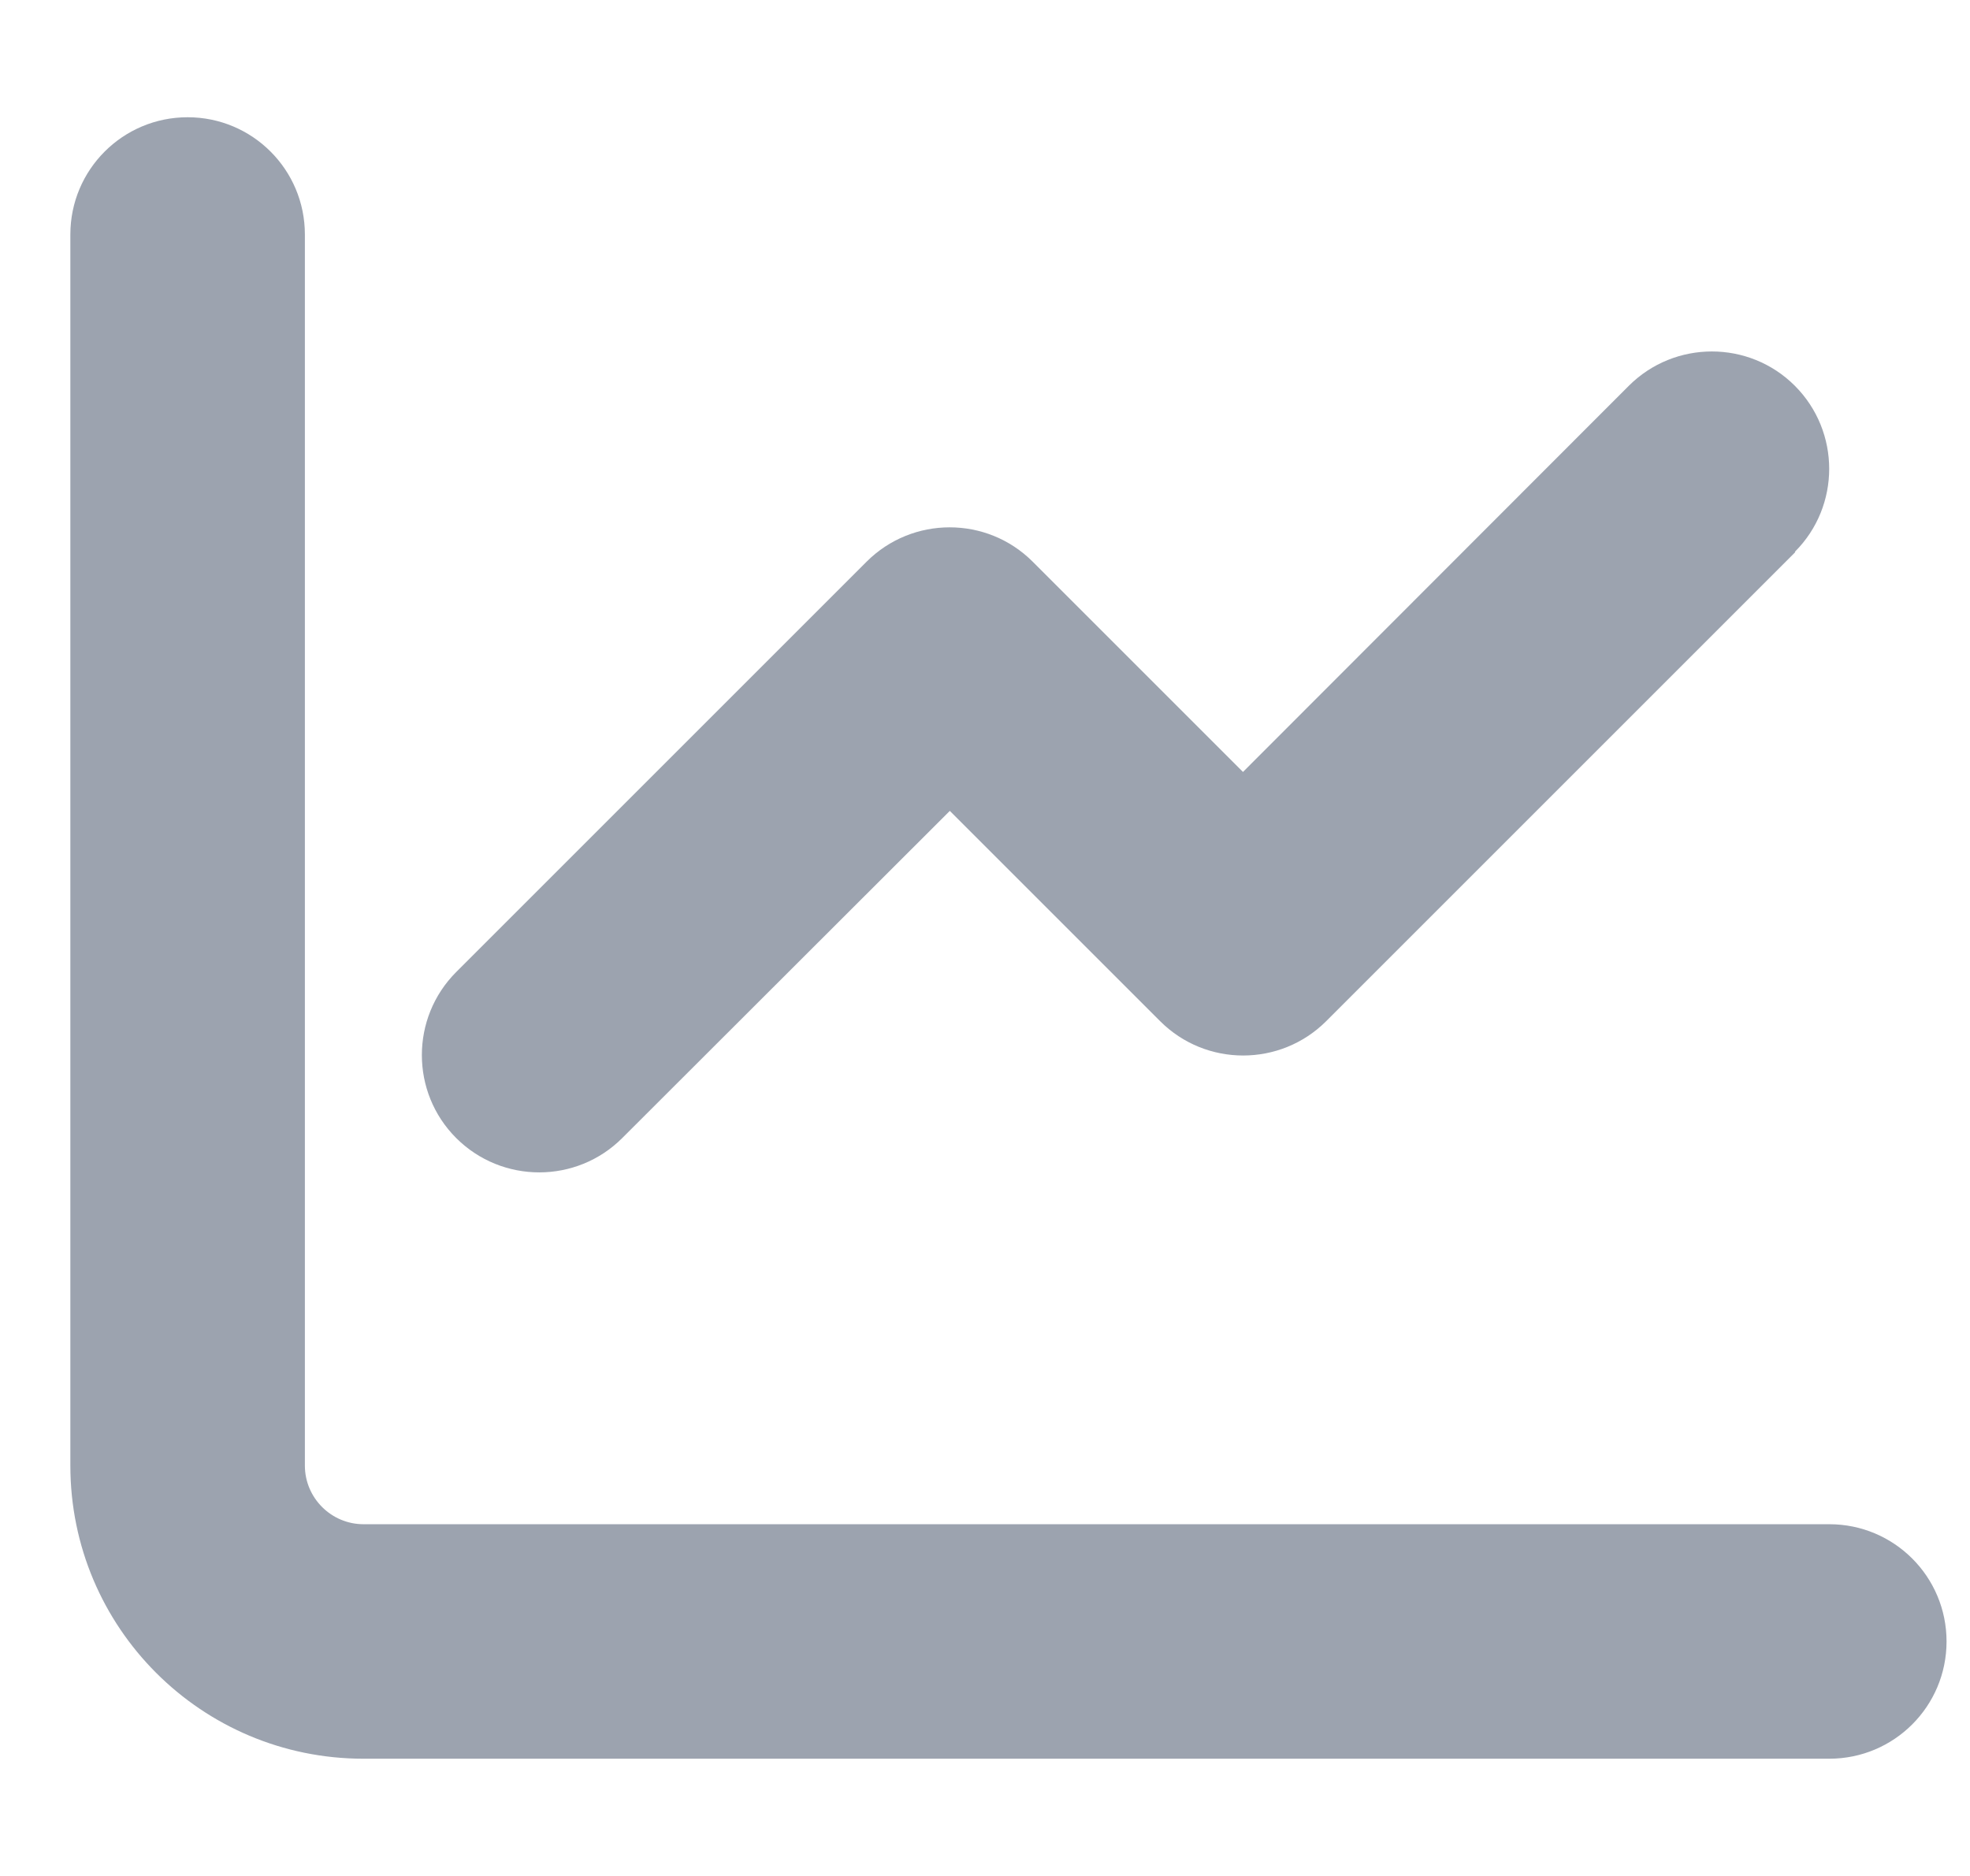 <svg width="21" height="20" viewBox="0 0 21 20" fill="none" xmlns="http://www.w3.org/2000/svg">
<g clip-path="url(#clip0_41_2227)">
<path d="M3.25 2.5C3.25 1.809 2.691 1.25 2 1.25C1.309 1.25 0.75 1.809 0.75 2.5V15.625C0.75 17.352 2.148 18.75 3.875 18.75H19.5C20.191 18.75 20.75 18.191 20.75 17.5C20.75 16.809 20.191 16.25 19.5 16.25H3.875C3.531 16.25 3.25 15.969 3.25 15.625V2.5ZM19.133 5.883C19.621 5.395 19.621 4.602 19.133 4.113C18.645 3.625 17.852 3.625 17.363 4.113L13.25 8.23L11.008 5.988C10.52 5.5 9.727 5.5 9.238 5.988L4.863 10.363C4.375 10.852 4.375 11.645 4.863 12.133C5.352 12.621 6.145 12.621 6.633 12.133L10.125 8.645L12.367 10.887C12.855 11.375 13.648 11.375 14.137 10.887L19.137 5.887L19.133 5.883Z" fill="#9CA3AF"/>
</g>
<defs>
<clipPath id="clip0_41_2227">
<path d="M0.75 0H20.75V20H0.75V0Z" fill="white"/>
</clipPath>
</defs>
</svg>
